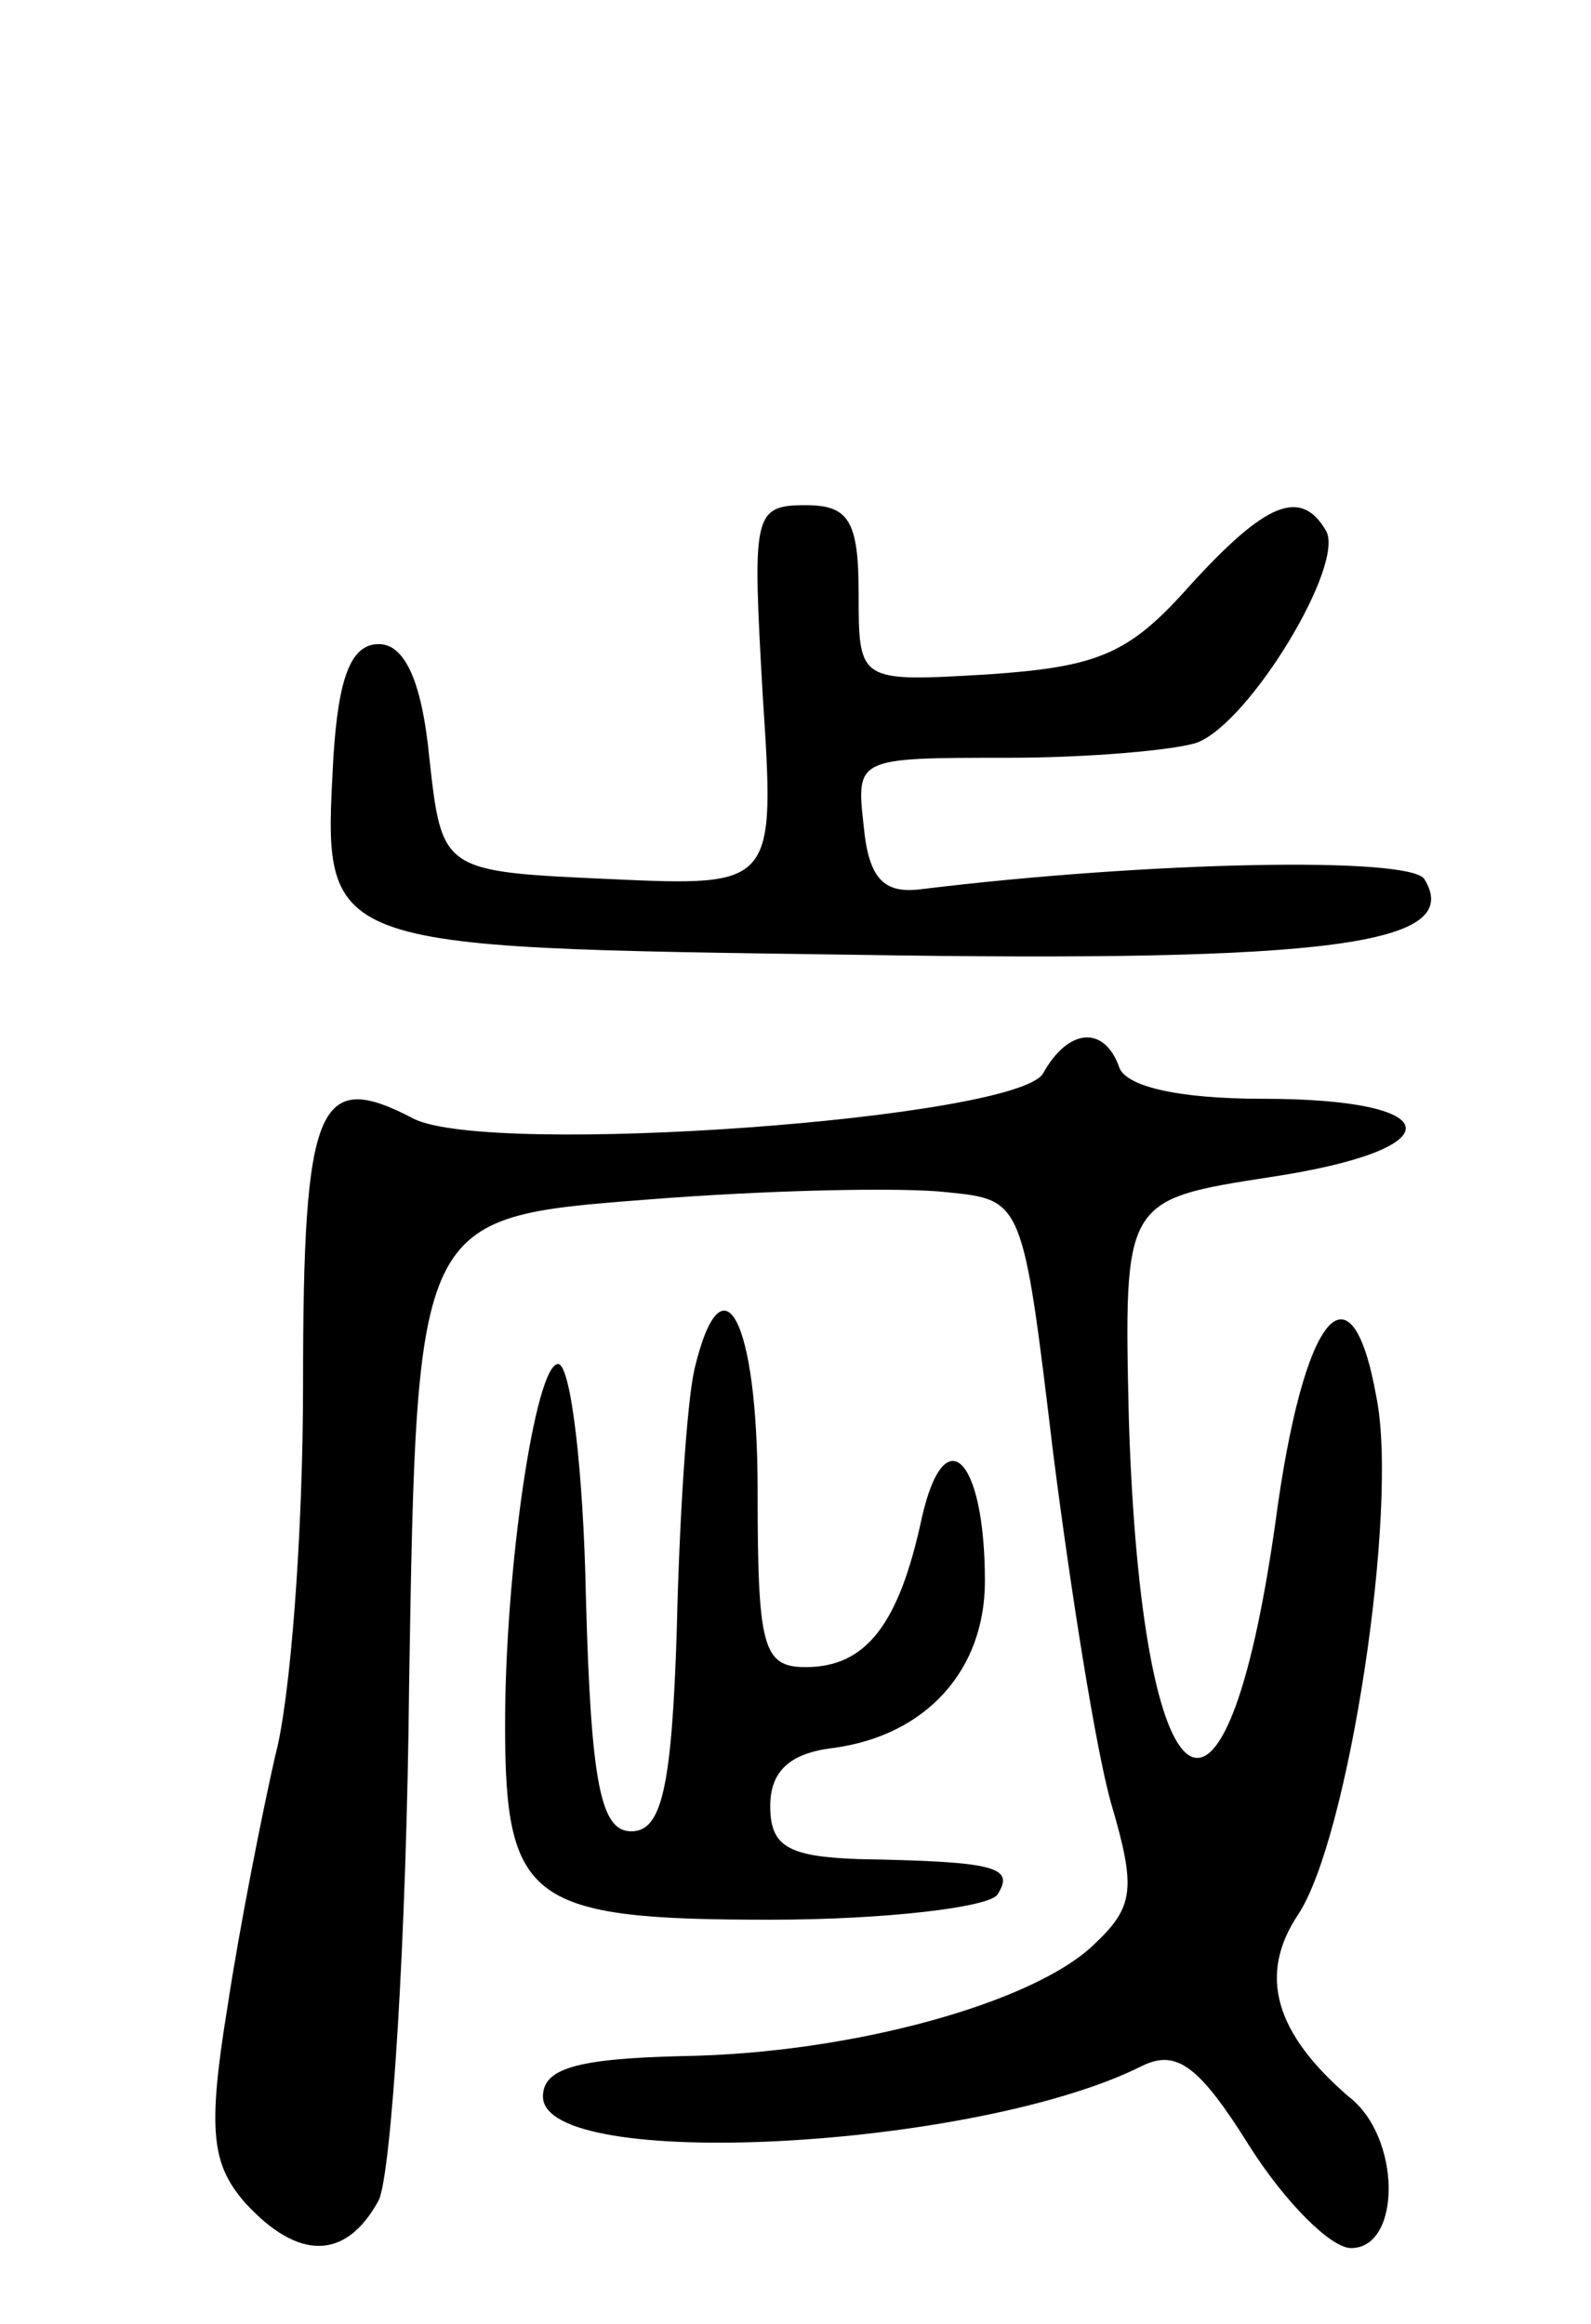 <svg version="1.0" xmlns="http://www.w3.org/2000/svg"
 width="63pt" height="92pt" viewBox="0 0 63 92"
 preserveAspectRatio="xMidYMid meet">
<g transform="translate(0,92) scale(0.1,-0.1)"
fill="#000000" stroke="none">
<path d="M302 645 c5 -76 5 -76 -61 -73 -66 3 -66 3 -71 48 -3 31 -10 45 -20
45 -11 0 -16 -13 -18 -45 -4 -76 -7 -75 207 -78 188 -3 241 4 225 30 -6 9
-109 7 -199 -4 -15 -2 -21 4 -23 25 -3 27 -3 27 57 27 32 0 66 3 75 6 21 8 59
71 51 84 -10 17 -24 11 -54 -22 -24 -27 -36 -32 -80 -35 -51 -3 -51 -3 -51 32
0 29 -4 35 -21 35 -21 0 -21 -4 -17 -75z"/>
<path d="M413 495 c-11 -18 -218 -33 -249 -18 -38 20 -44 7 -44 -105 0 -59 -5
-125 -11 -147 -5 -22 -14 -67 -19 -100 -8 -49 -6 -62 7 -77 21 -23 40 -23 53
1 5 11 11 103 12 204 3 185 3 185 93 192 50 4 103 5 120 3 30 -3 30 -3 42
-103 7 -55 17 -118 23 -139 10 -34 9 -41 -7 -56 -24 -23 -96 -43 -163 -44 -42
-1 -55 -5 -55 -16 0 -30 171 -21 237 12 14 7 23 0 43 -32 14 -22 32 -40 40
-40 20 0 20 44 -1 60 -29 25 -36 48 -20 72 20 30 40 161 31 205 -10 56 -29 33
-40 -50 -20 -141 -53 -117 -58 41 -2 87 -2 87 56 96 73 11 71 31 -3 31 -34 0
-55 5 -57 13 -6 16 -20 15 -30 -3z"/>
<path d="M275 378 c-3 -13 -6 -59 -7 -103 -2 -63 -6 -80 -18 -80 -12 0 -16 18
-18 93 -1 50 -6 92 -11 92 -9 0 -21 -81 -21 -143 0 -70 10 -77 105 -77 46 0
87 5 90 10 7 11 -1 13 -55 14 -28 1 -35 5 -35 21 0 14 8 21 25 23 37 5 60 31
60 66 0 49 -16 65 -25 25 -9 -42 -22 -59 -46 -59 -17 0 -19 8 -19 70 0 68 -14
94 -25 48z"/>
</g>
</svg>
